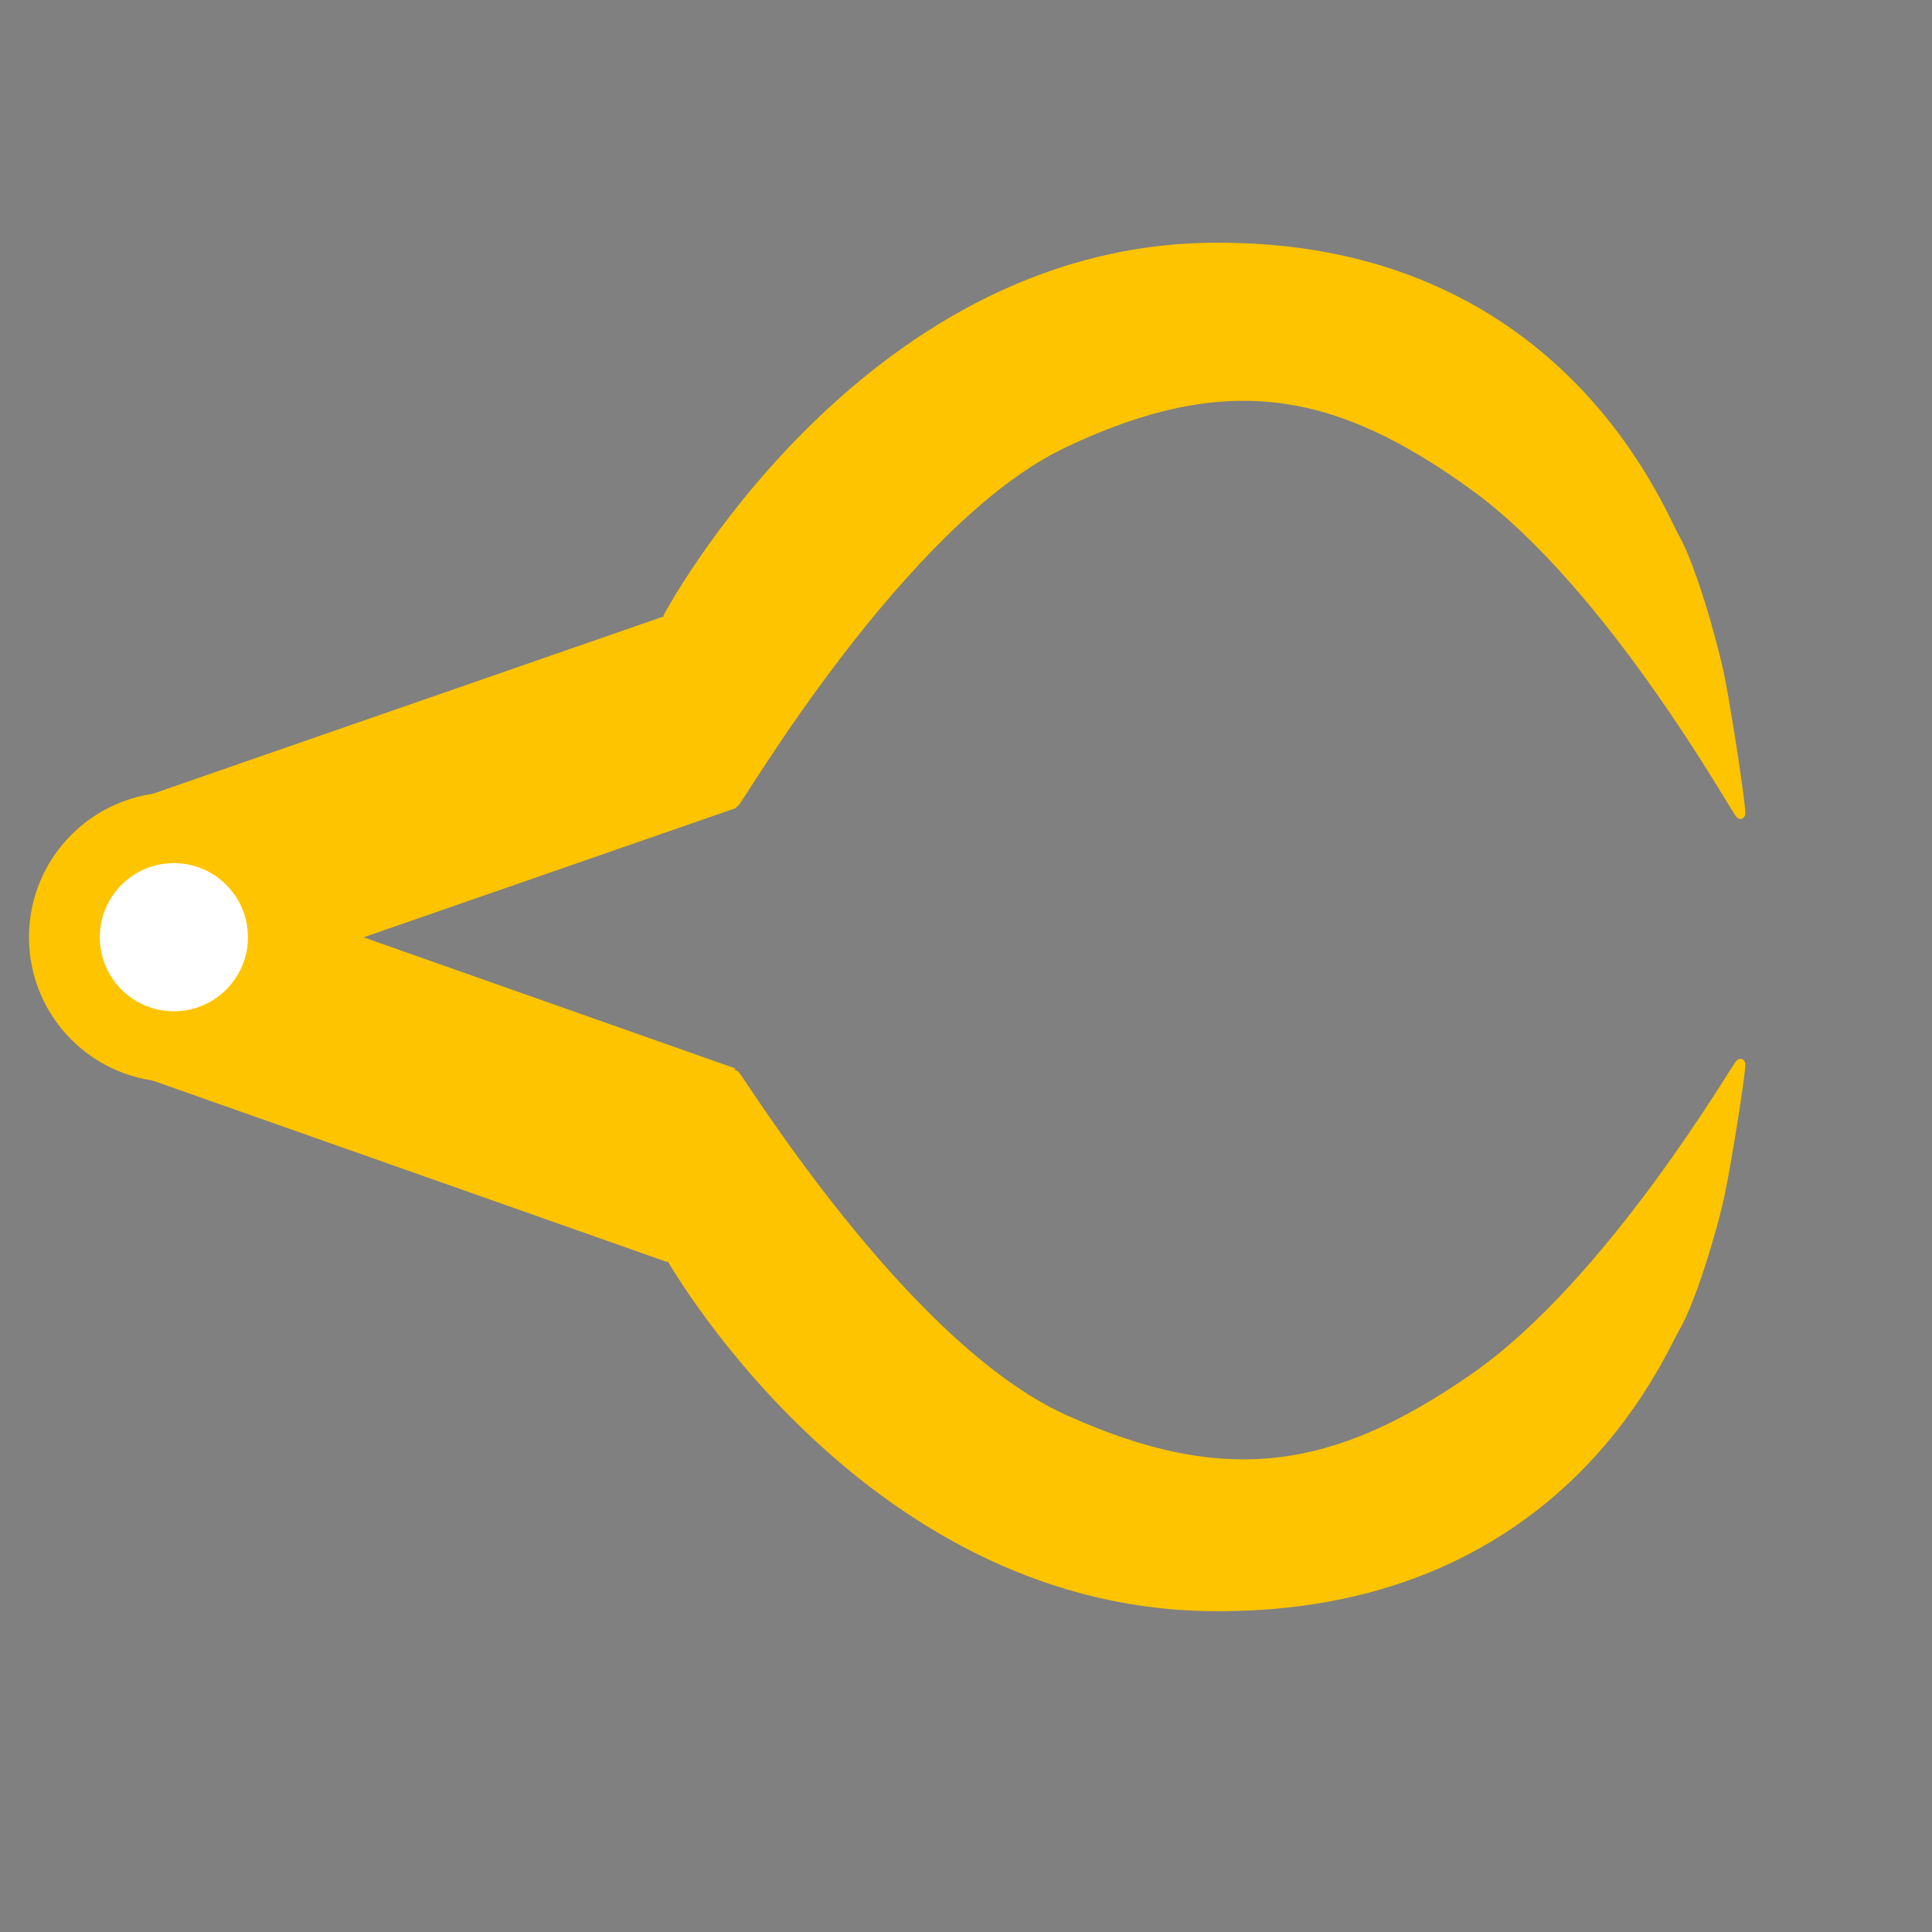 <svg width="300" height="300" xmlns="http://www.w3.org/2000/svg">
 <rect width="100%" height="100%" fill="#808080" stroke="none"/>
 <!-- Created with Method Draw - http://github.com/duopixel/Method-Draw/ -->

 <g stroke="null">
  <title>background</title>
  <rect x="-1" y="-1" width="302" height="302" id="canvas_background" fill="none" stroke="null"/>
  <g id="canvasGrid" display="none" stroke="null">
   <rect id="svg_1" width="100%" height="100%" x="0" y="0" stroke-width="0" fill="url(#gridpattern)"/>
  </g>
 </g>
 <g stroke="null">
  <title>Layer 1</title>
  <rect stroke="#ffc400" fill="#ffc400" stroke-width="1.5" x="19.081" y="110.598" width="91.92" height="30.286" id="svg_20" transform="rotate(-19.143 65.04,125.741) "/>
  <path fill="#ffc400" stroke="#ffc400" stroke-width="1.5" d="m103.667,95.95c0,0 30,-56.667 84,-57.5c54,-0.833 70,40.933 72.417,45.133c2.417,4.2 5.833,15.95 7,21.783c1.167,5.833 3.417,20.85 3.167,21.05c-0.25,0.2 -19.833,-35.383 -41.333,-50.967c-21.5,-15.583 -38.583,-18.583 -63.75,-6.667c-25.167,11.917 -50.833,56.1 -51.083,55.8c-0.25,-0.3 -9.916,-28.383 -10.416,-28.633z" id="svg_34"/>
  <rect stroke="#ffc400" fill="#ffc400" stroke-width="1.5" x="18.863" y="150.212" width="91.92" height="30.366" id="svg_35" transform="rotate(-160.574 64.823,165.395) "/>
  <ellipse stroke="#ffc400" fill="#ffffff" stroke-width="11" cx="27" cy="145.528" id="svg_42" rx="17" ry="17"/>
  <path stroke="#ffc400" fill="#ffc400" stroke-width="1.5" d="m103.667,194.35c0,0 30,54.277 84,55.075c54,0.798 70,-39.207 72.417,-43.23c2.417,-4.023 5.833,-15.277 7,-20.865c1.167,-5.587 3.417,-19.971 3.167,-20.162c-0.25,-0.192 -19.833,33.891 -41.333,48.818c-21.5,14.926 -38.583,17.8 -63.75,6.386c-25.167,-11.414 -50.833,-53.734 -51.083,-53.447c-0.25,0.287 -9.916,27.186 -10.416,27.426l0,0z" id="svg_17"/>
 </g>
</svg>